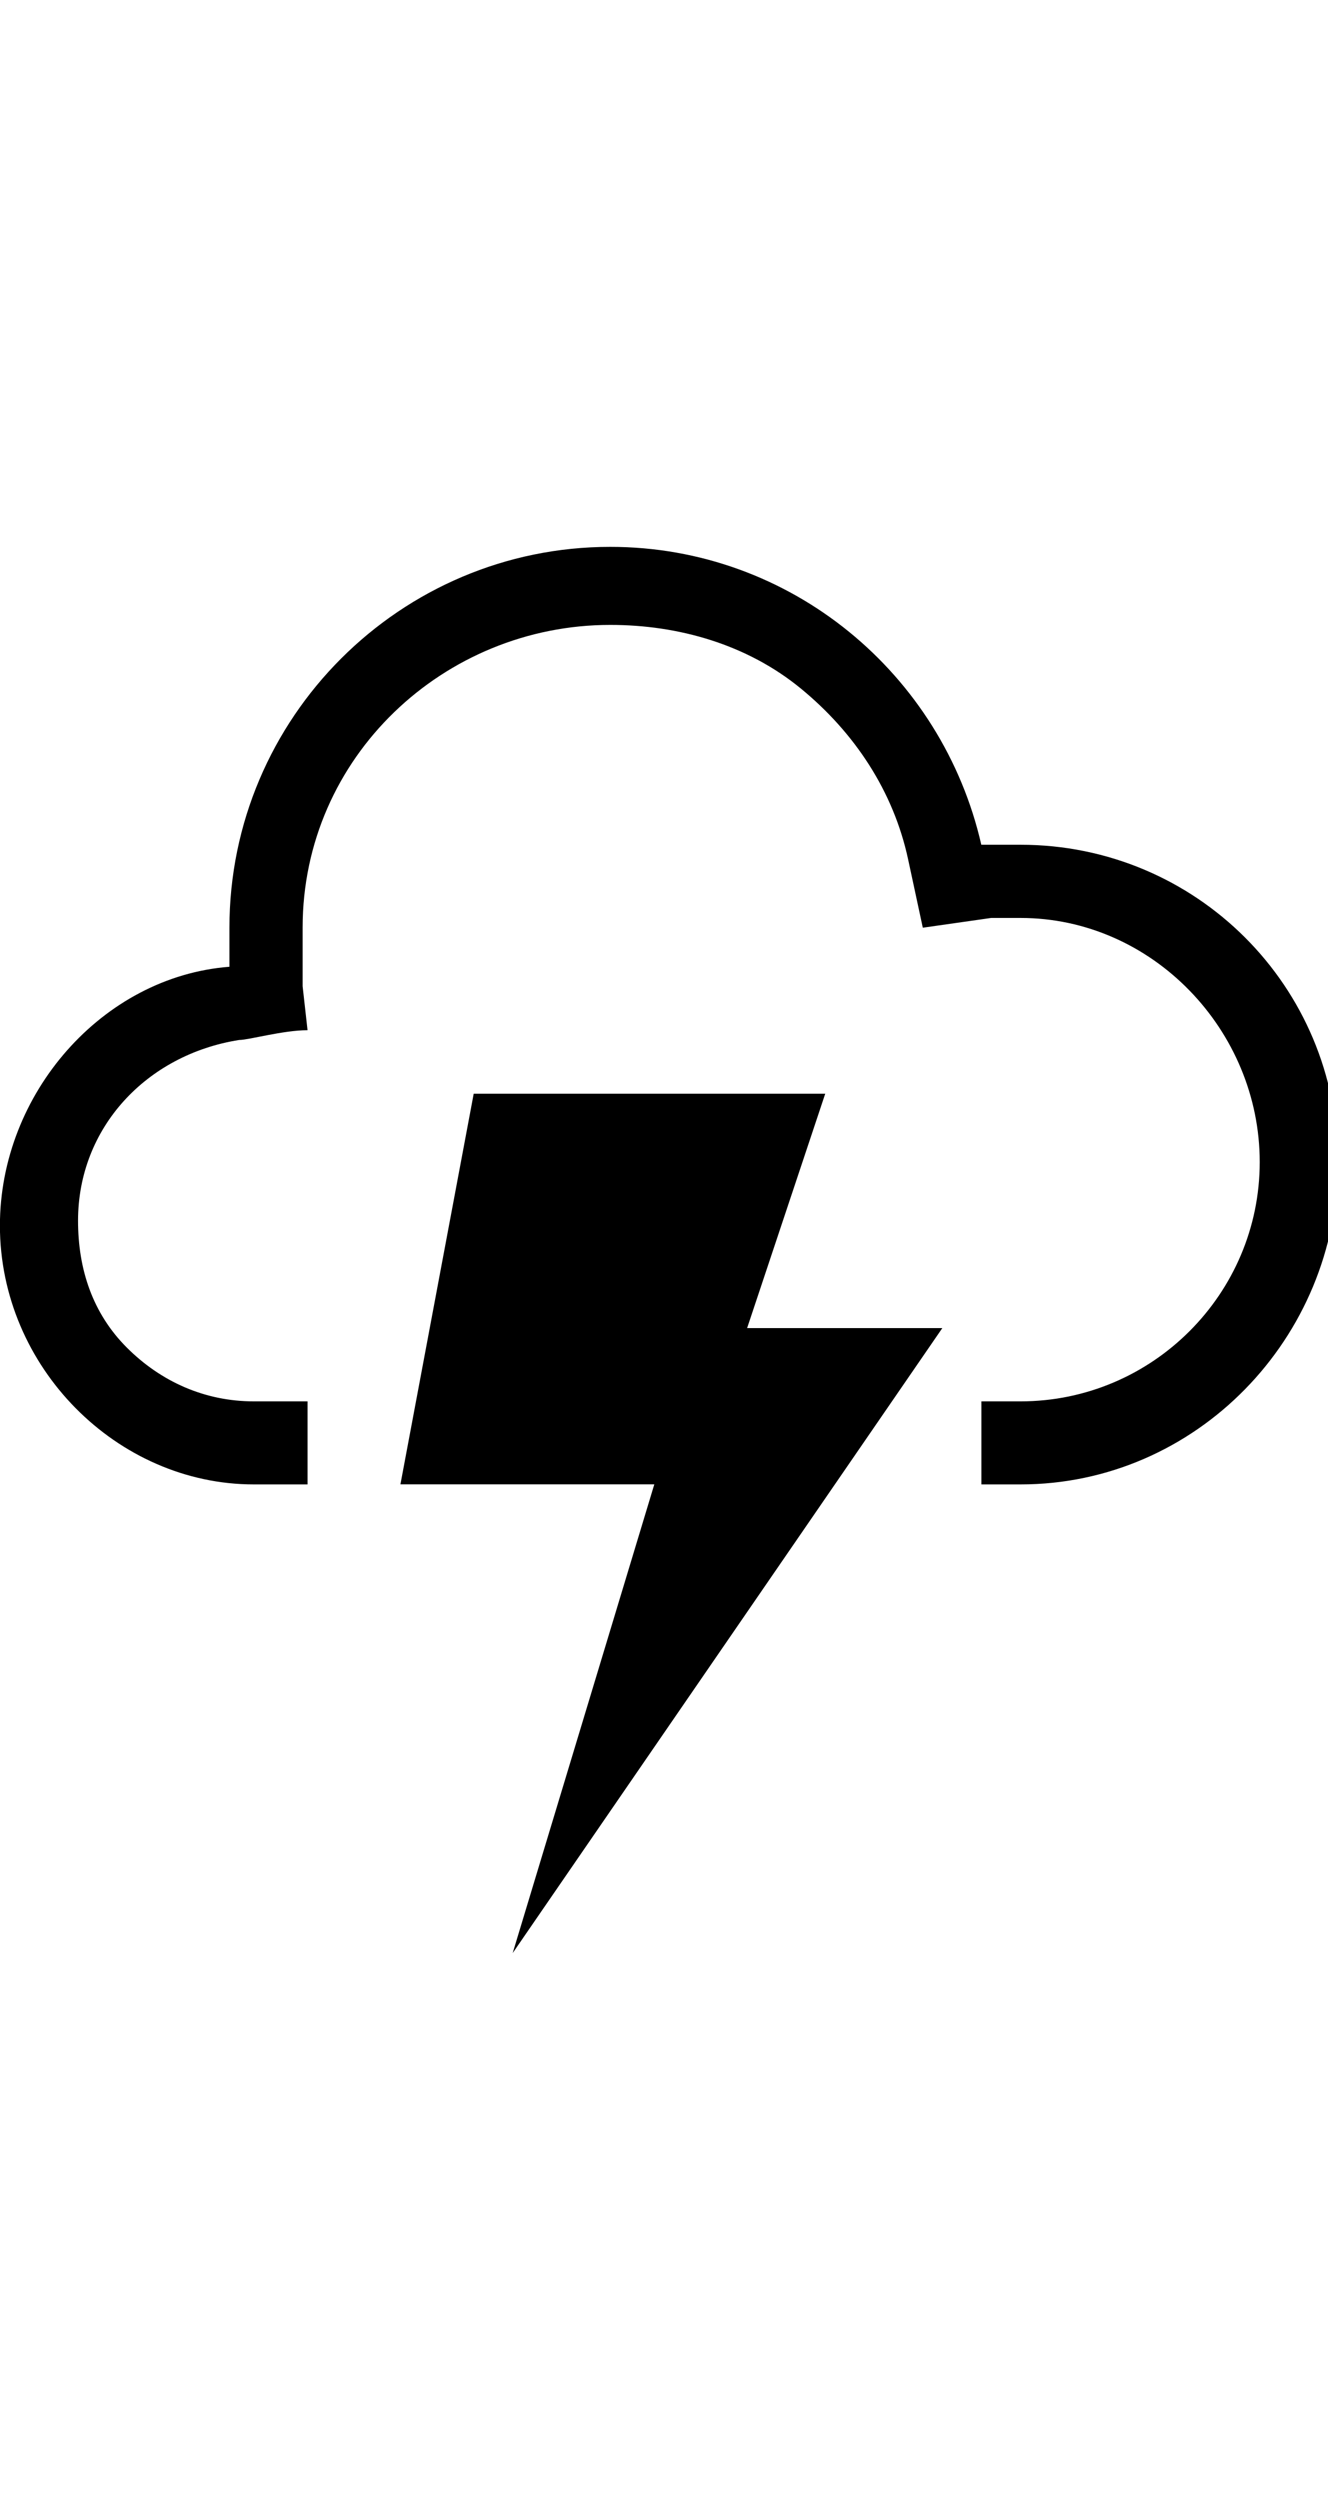 <!-- Generated by IcoMoon.io -->
<svg version="1.1" xmlns="http://www.w3.org/2000/svg" width="17" height="32" viewBox="0 0 17 32">
<title>ion-ios-thunderstorm-outline</title>
<path d="M12.063 17l-5.5 8 1.813-6h-3.25l0.938-5h4.5l-1 3h2.5zM13.063 10.813c2.25 0 4.063 1.813 4.063 4.063s-1.813 4.125-4.063 4.125h-0.5v-1.063h0.5c1.688 0 3.063-1.375 3.063-3.063s-1.375-3.125-3.063-3.125h-0.375l-0.875 0.125-0.188-0.875c-0.188-0.875-0.688-1.625-1.375-2.188s-1.563-0.813-2.438-0.813c-2.125 0-3.938 1.688-3.938 3.875v0.75s0.063 0.563 0.063 0.563c-0.313 0-0.75 0.125-0.875 0.125-1.188 0.188-2.063 1.125-2.063 2.313 0 0.625 0.188 1.188 0.625 1.625s1 0.688 1.625 0.688h0.688v1.063h-0.688c-1.75 0-3.25-1.5-3.25-3.313 0-1.688 1.313-3.188 2.938-3.313v-0.5c0-2.688 2.188-4.875 4.875-4.875 2.313 0 4.25 1.625 4.75 3.813h0.5z"></path>
</svg>
